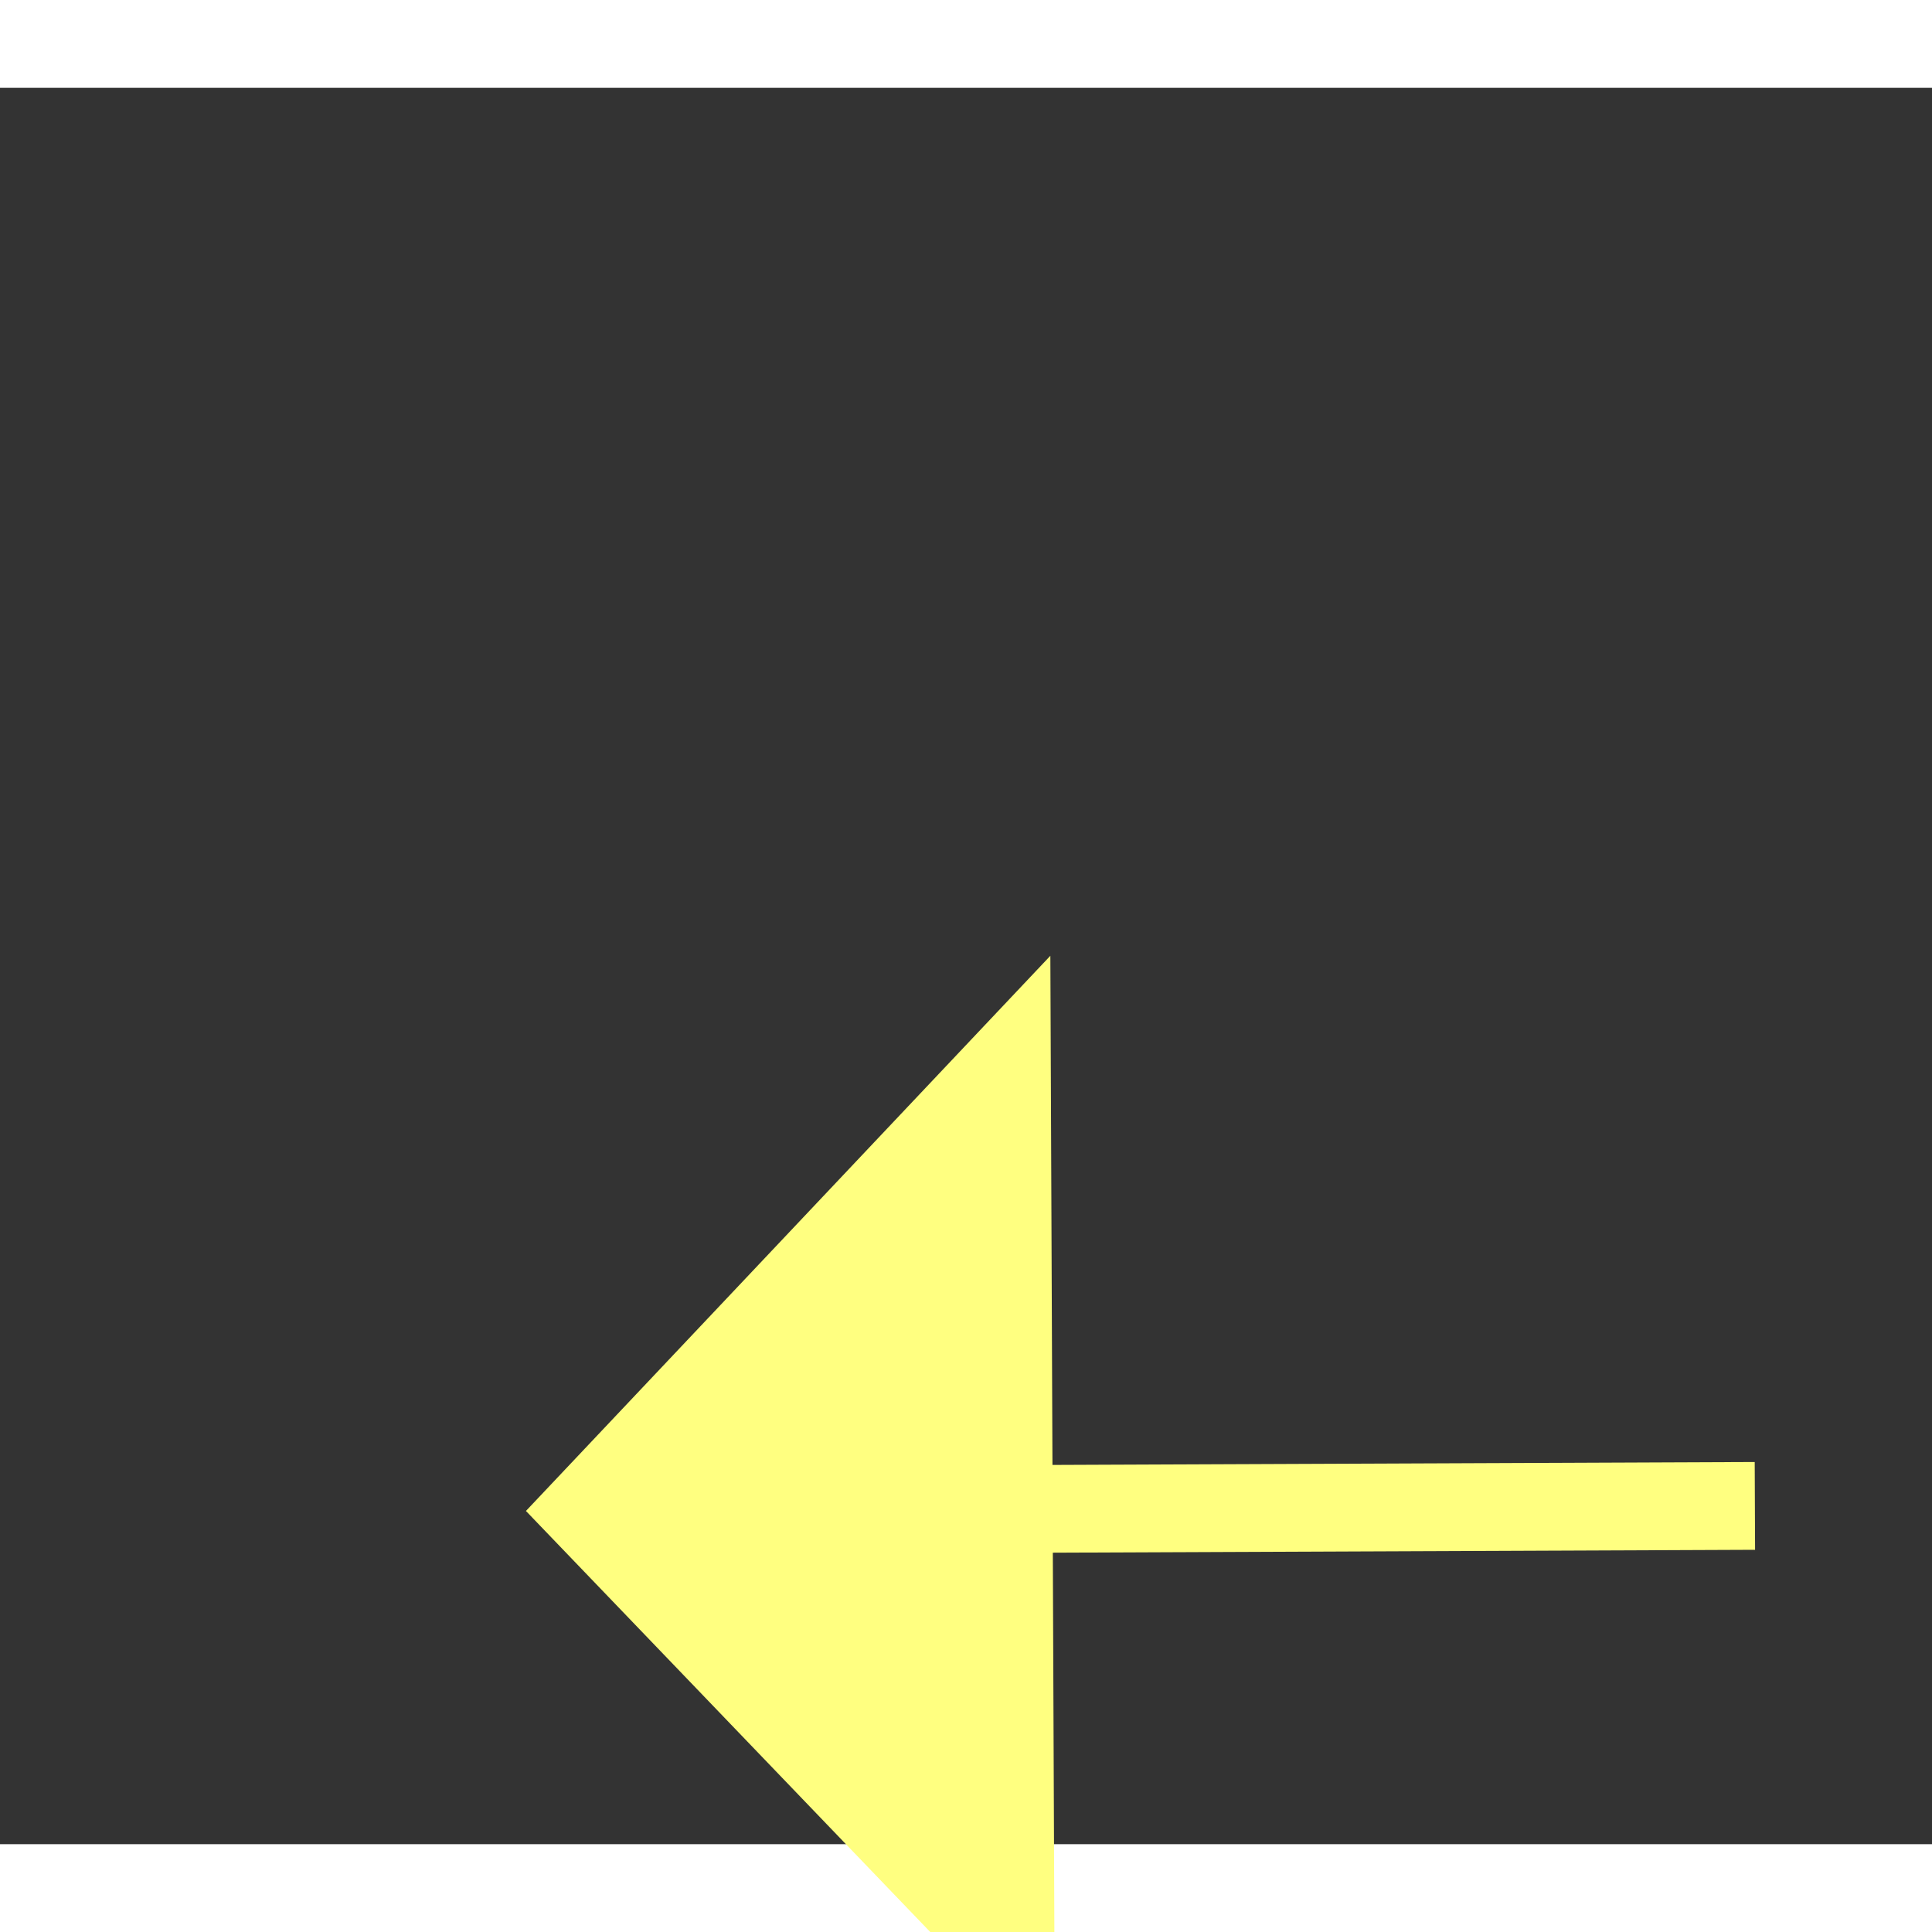 ﻿<?xml version="1.0" encoding="utf-8"?>
<svg version="1.1" xmlns:xlink="http://www.w3.org/1999/xlink" width="22px" height="22px" preserveAspectRatio="xMinYMid meet" viewBox="912 14011  22 20" xmlns="http://www.w3.org/2000/svg">
  <rect x="912" y="14011" width="22" height="20" fill="#333333" stroke="none"/>
  <g transform="matrix(-0.951 0.309 -0.309 -0.951 6133.552 27070.541 )">
    <path d="M 922 14019.8  L 928 14013.5  L 922 14007.2  L 922 14019.8  Z " fill-rule="nonzero" fill="#ffff80" stroke="none" transform="matrix(0.952 0.305 -0.305 0.952 4320.381 393.583 )" />
    <path d="M 875 14013.5  L 923 14013.5  " stroke-width="1" stroke-dasharray="9,4" stroke="#ffff80" fill="none" transform="matrix(0.952 0.305 -0.305 0.952 4320.381 393.583 )" />
  </g>
</svg>